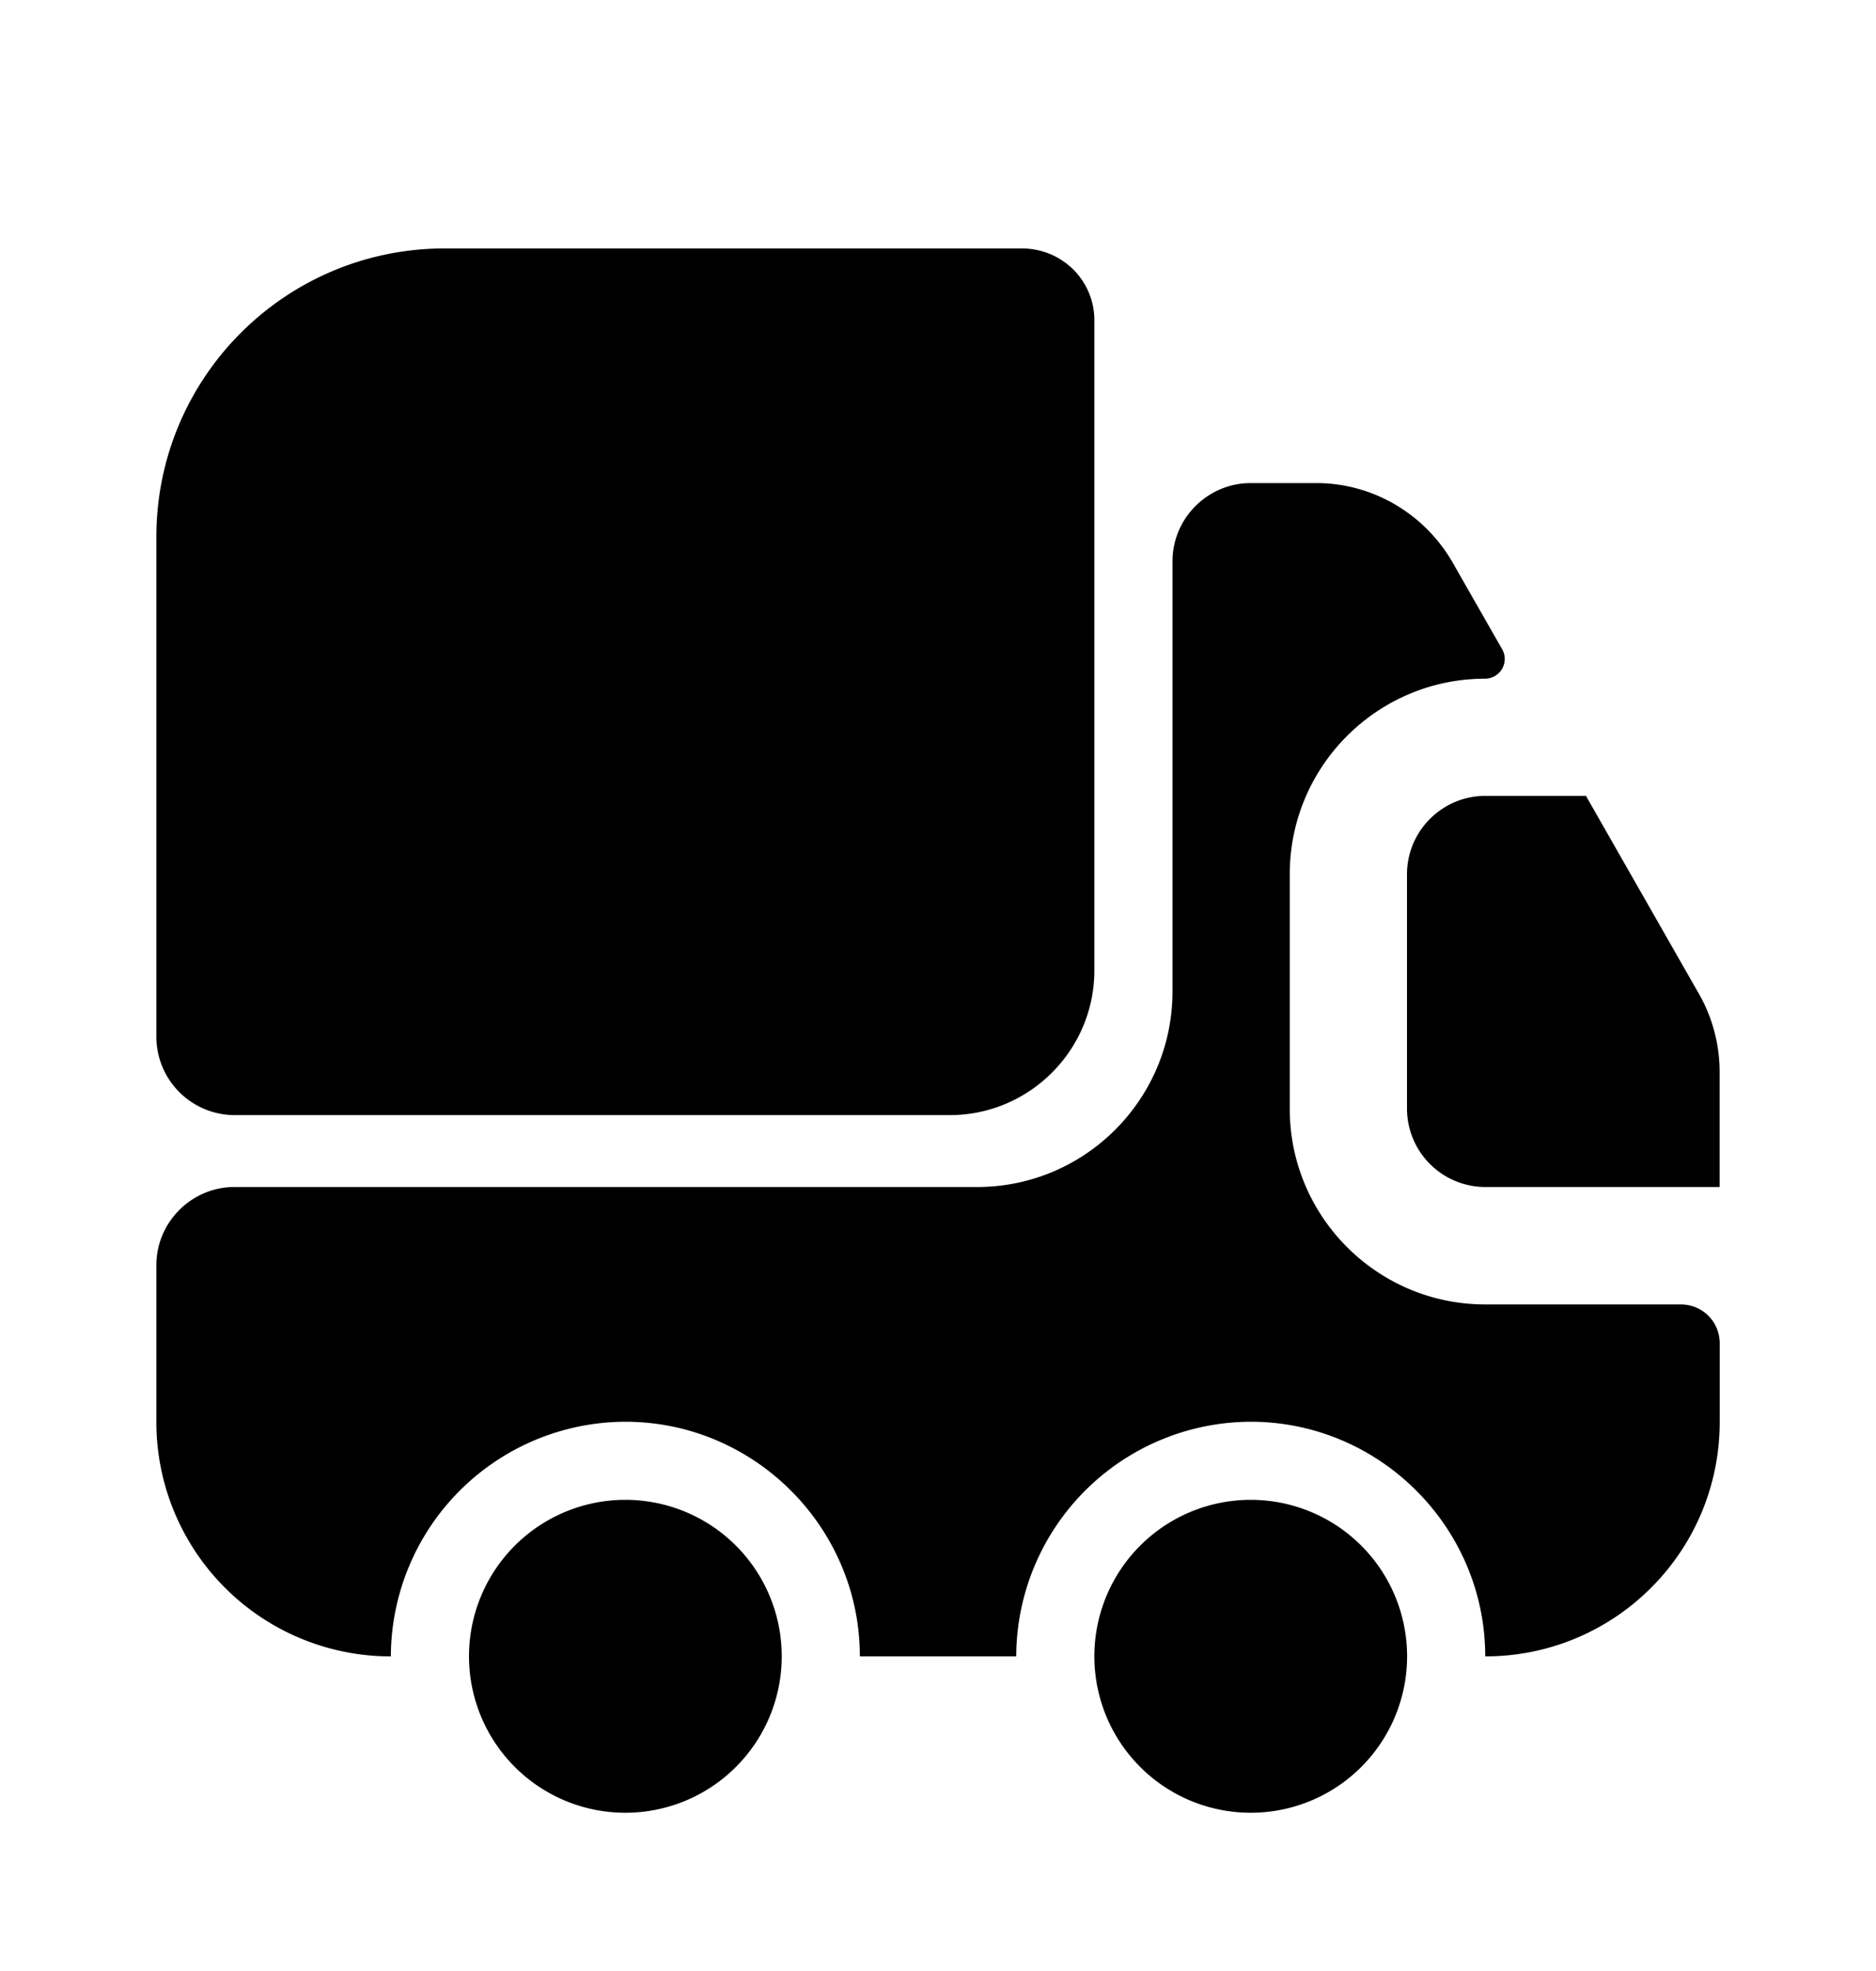 <svg width="20" height="21" fill="none" xmlns="http://www.w3.org/2000/svg"><path d="M11.667 3.414v6.925c0 .85-.692 1.542-1.542 1.542H2.5a.836.836 0 01-.833-.834V5.722c0-1.7 1.375-3.075 3.075-3.075h6.15c.433 0 .775.342.775.767z" fill="#000"/><path d="M17.917 13.898c.233 0 .417.183.417.416v.834c0 1.383-1.117 2.5-2.5 2.5 0-1.375-1.125-2.5-2.5-2.5a2.507 2.507 0 00-2.5 2.5H9.167c0-1.375-1.125-2.5-2.5-2.5a2.507 2.507 0 00-2.5 2.5 2.497 2.497 0 01-2.5-2.5V13.48c0-.458.375-.833.833-.833h7.917c1.15 0 2.083-.934 2.083-2.084V5.981c0-.459.375-.834.834-.834h.7c.6 0 1.15.325 1.45.842l.533.933a.21.21 0 01-.183.309c-1.15 0-2.084.933-2.084 2.083v2.5c0 1.15.934 2.084 2.084 2.084h2.083z" fill="#000"/><path d="M6.667 19.314a1.667 1.667 0 100-3.334 1.667 1.667 0 000 3.334zm6.667 0a1.667 1.667 0 100-3.334 1.667 1.667 0 000 3.334zm4.999-7.892v1.225h-2.5a.836.836 0 01-.833-.833v-2.5c0-.459.375-.834.833-.834h1.075l1.209 2.117c.141.25.216.534.216.825z" fill="#000"/></svg>